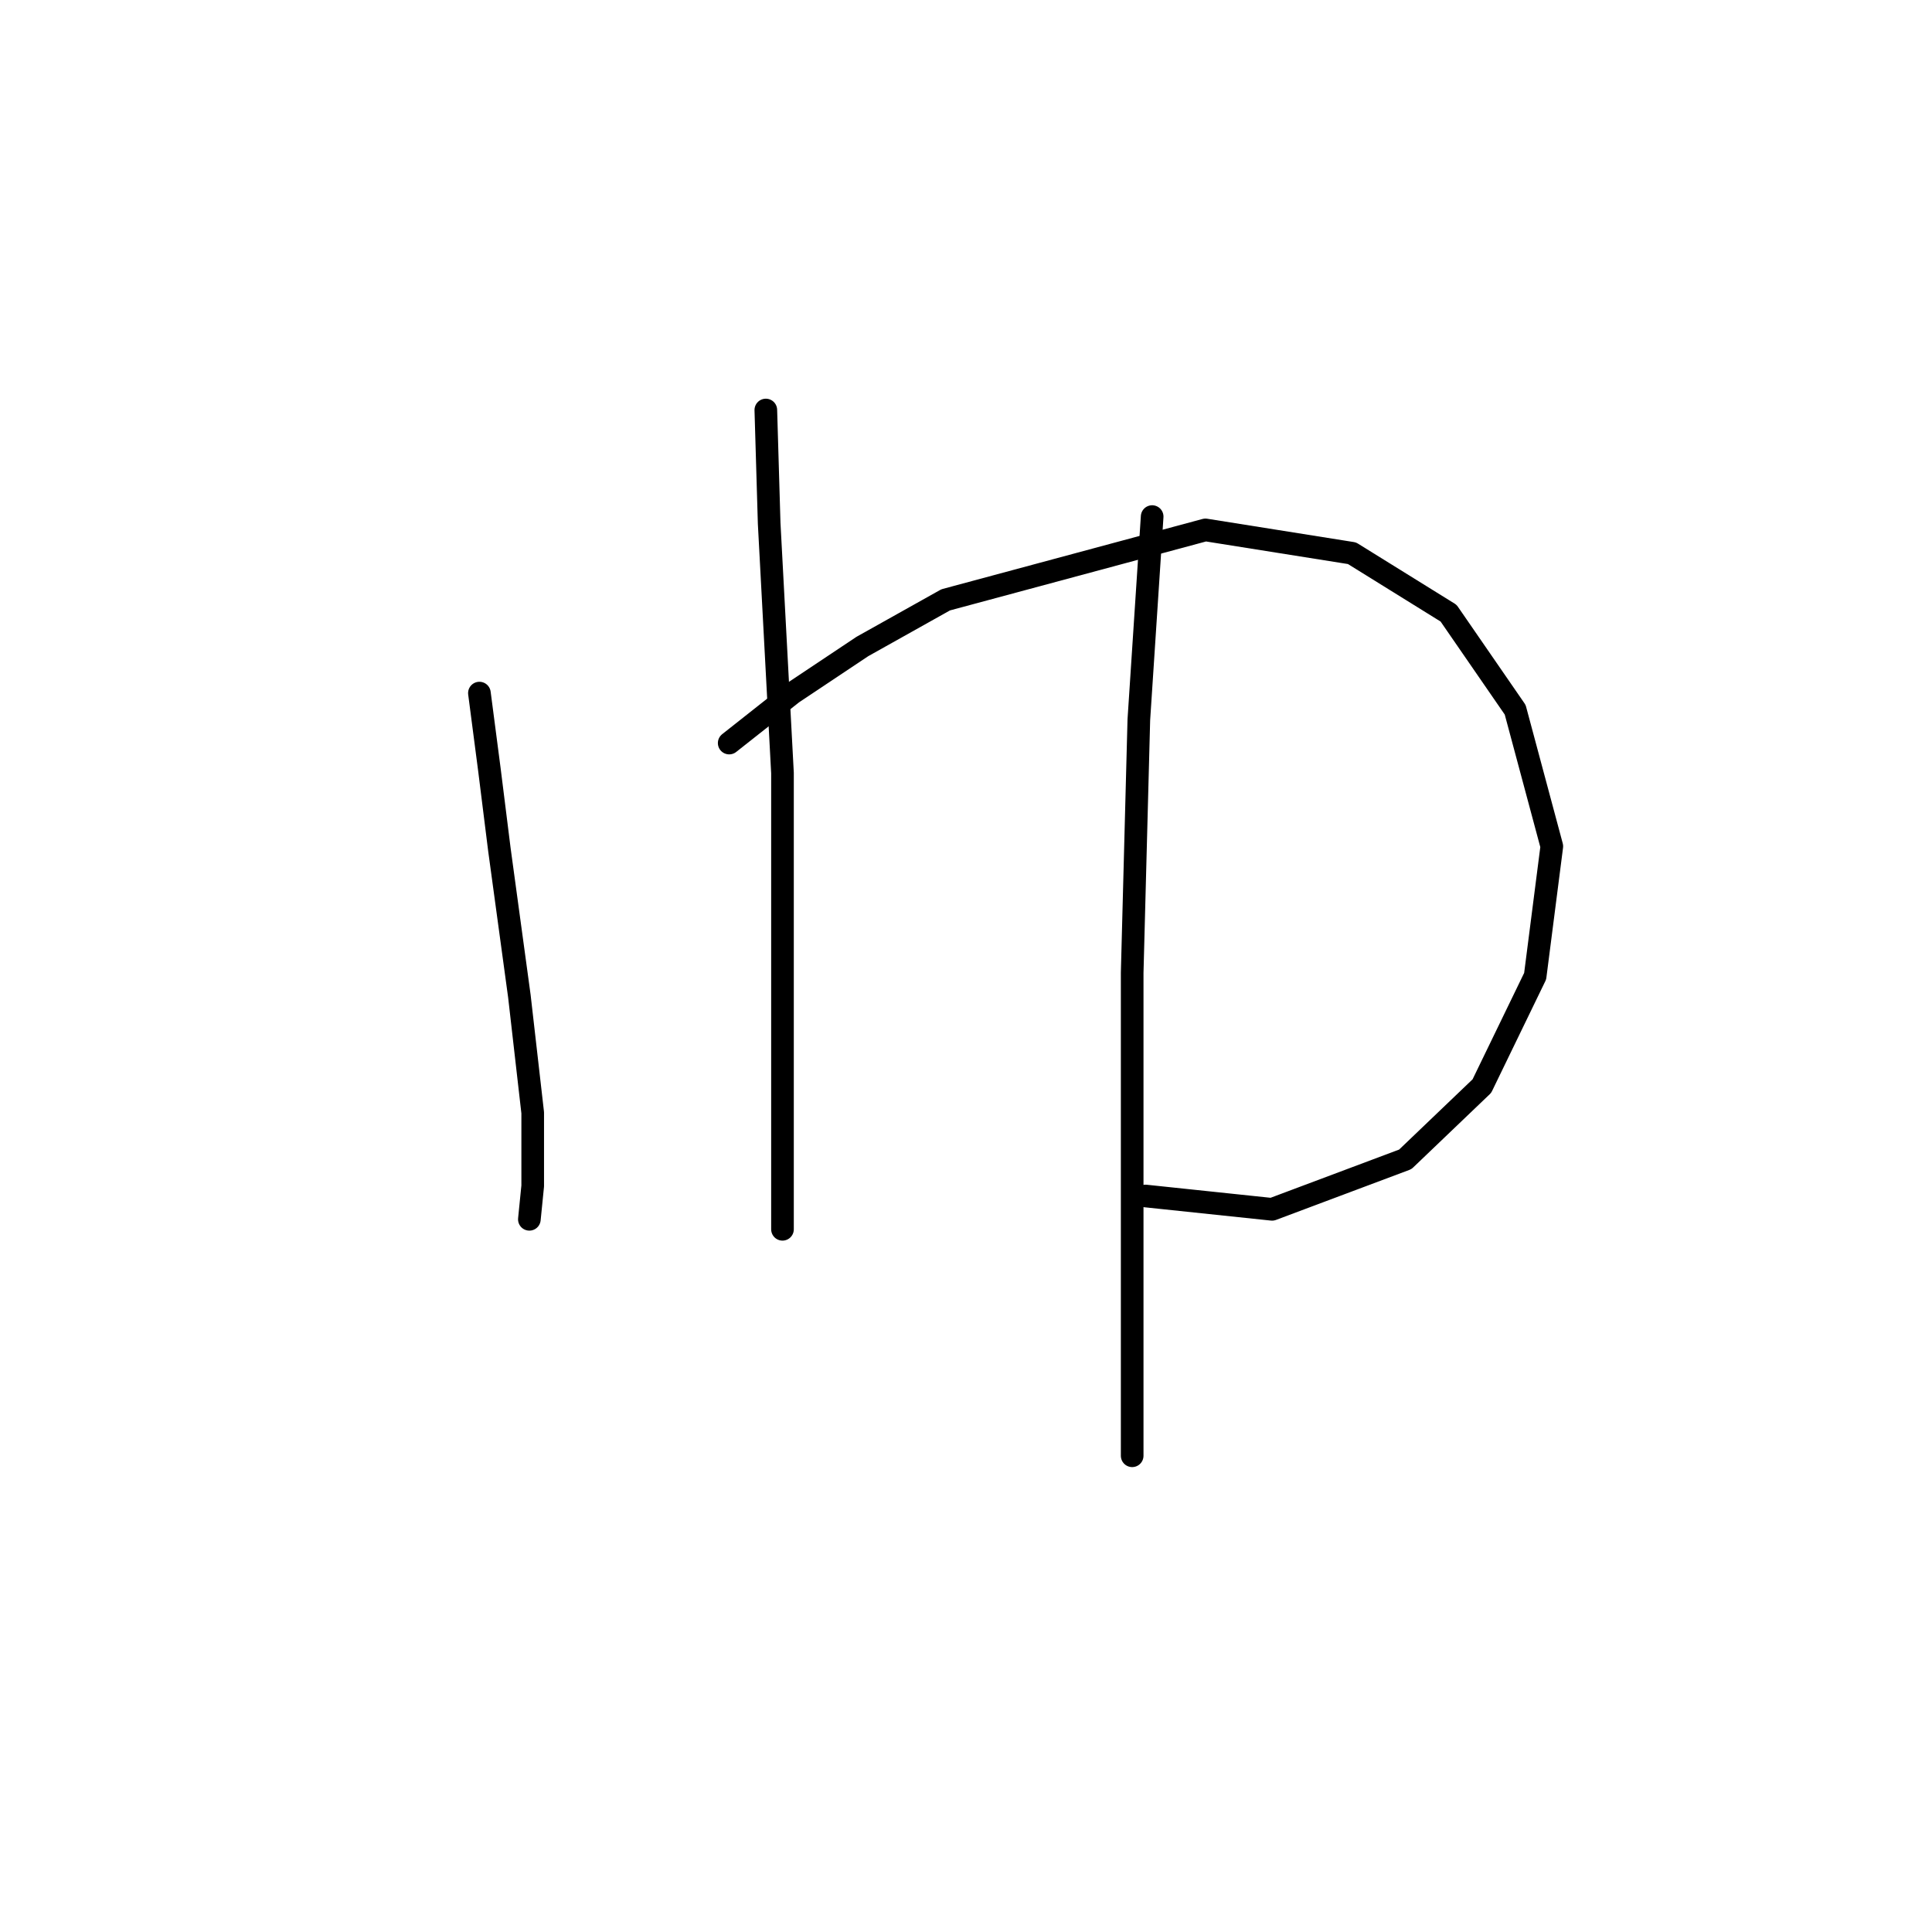 <?xml version="1.0" standalone="no"?>
    <svg width="256" height="256" xmlns="http://www.w3.org/2000/svg" version="1.1">
    <polyline stroke="black" stroke-width="3" stroke-linecap="round" fill="transparent" stroke-linejoin="round" points="63.525 91.839 64.849 101.989 66.173 112.58 68.82 131.997 70.586 147.443 70.586 157.151 70.144 161.564 70.144 161.564 " />
        <polyline stroke="black" stroke-width="3" stroke-linecap="round" fill="transparent" stroke-linejoin="round" points="96.622 98.459 105.007 91.839 114.274 85.661 125.307 79.483 159.728 70.216 179.145 73.305 191.943 81.248 200.769 94.046 205.623 112.139 203.416 129.35 196.356 143.912 186.206 153.621 168.554 160.241 151.785 158.475 151.785 158.475 " />
        <polyline stroke="black" stroke-width="3" stroke-linecap="round" fill="transparent" stroke-linejoin="round" points="101.476 54.329 101.918 69.333 103.683 102.43 103.683 130.674 103.683 139.941 103.683 154.504 103.683 162.888 103.683 162.888 " />
        <polyline stroke="black" stroke-width="3" stroke-linecap="round" fill="transparent" stroke-linejoin="round" points="152.667 68.45 150.902 95.37 150.019 128.908 150.019 160.241 150.019 175.245 150.019 192.897 150.019 192.897 " />
        </svg>